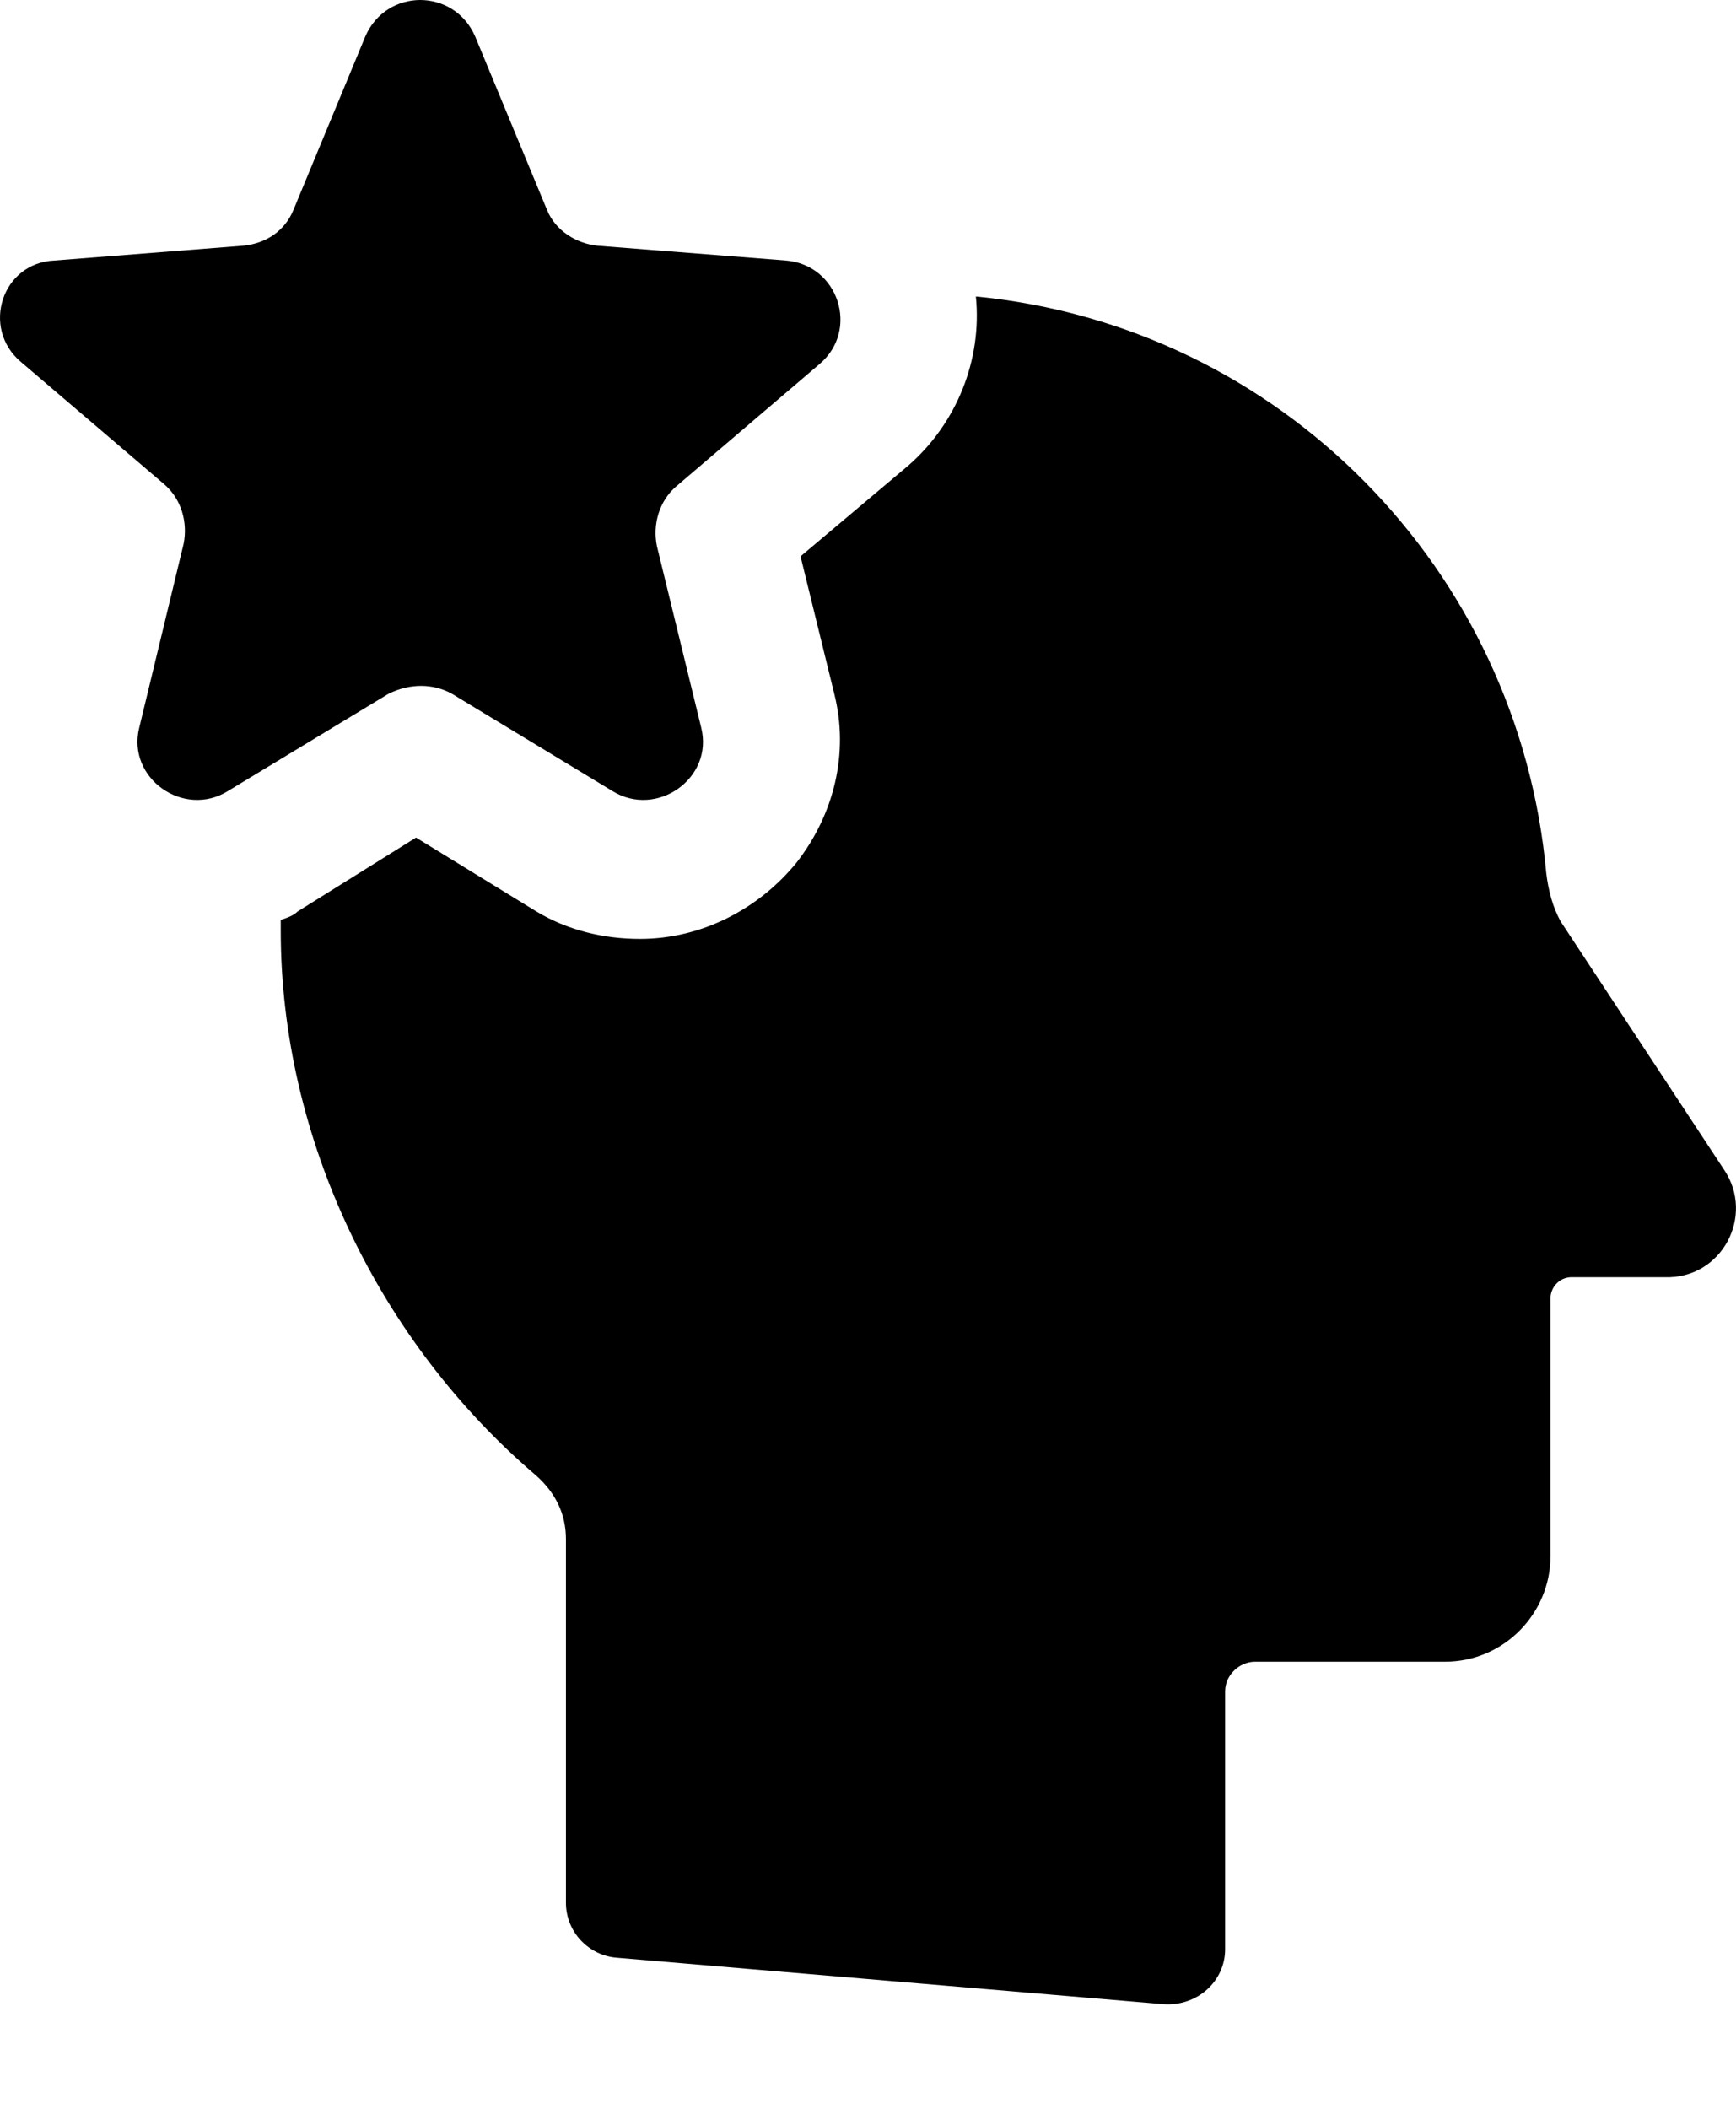 <svg width="14" height="17" viewBox="0 0 14 17" fill="none" xmlns="http://www.w3.org/2000/svg">
<path d="M13.902 9.427L12.589 7.433C12.521 7.314 12.487 7.177 12.47 7.041C12.249 4.588 10.323 2.628 7.87 2.39C7.921 2.901 7.716 3.412 7.325 3.753L6.456 4.485L6.728 5.593C6.848 6.07 6.728 6.564 6.422 6.956C6.115 7.331 5.655 7.569 5.161 7.569C4.871 7.569 4.581 7.501 4.326 7.348L3.355 6.752L2.4 7.348C2.366 7.382 2.315 7.399 2.264 7.416C2.264 7.45 2.264 7.467 2.264 7.501C2.264 9.188 3.065 10.824 4.326 11.897C4.479 12.034 4.564 12.204 4.564 12.408V15.339C4.564 15.578 4.752 15.765 4.973 15.782L9.386 16.157C9.659 16.174 9.88 15.969 9.88 15.714V13.635C9.88 13.499 10 13.396 10.119 13.396H11.652C12.13 13.396 12.504 13.005 12.504 12.545V10.466C12.504 10.381 12.572 10.296 12.675 10.296H13.424C13.884 10.313 14.157 9.801 13.902 9.427Z" fill="black"/>
<path d="M3.645 5.593L4.939 6.377C5.297 6.598 5.757 6.274 5.655 5.866L5.297 4.4C5.263 4.23 5.314 4.042 5.451 3.923L6.609 2.935C6.933 2.662 6.763 2.134 6.337 2.1L4.82 1.981C4.65 1.964 4.479 1.861 4.411 1.691L3.832 0.294C3.662 -0.098 3.116 -0.098 2.946 0.294L2.367 1.691C2.298 1.861 2.145 1.964 1.958 1.981L0.441 2.1C0.015 2.117 -0.155 2.645 0.169 2.918L1.327 3.906C1.464 4.025 1.515 4.213 1.481 4.383L1.123 5.866C1.021 6.274 1.481 6.598 1.838 6.377L3.133 5.593C3.304 5.508 3.491 5.508 3.645 5.593Z" fill="black"/>
</svg>
